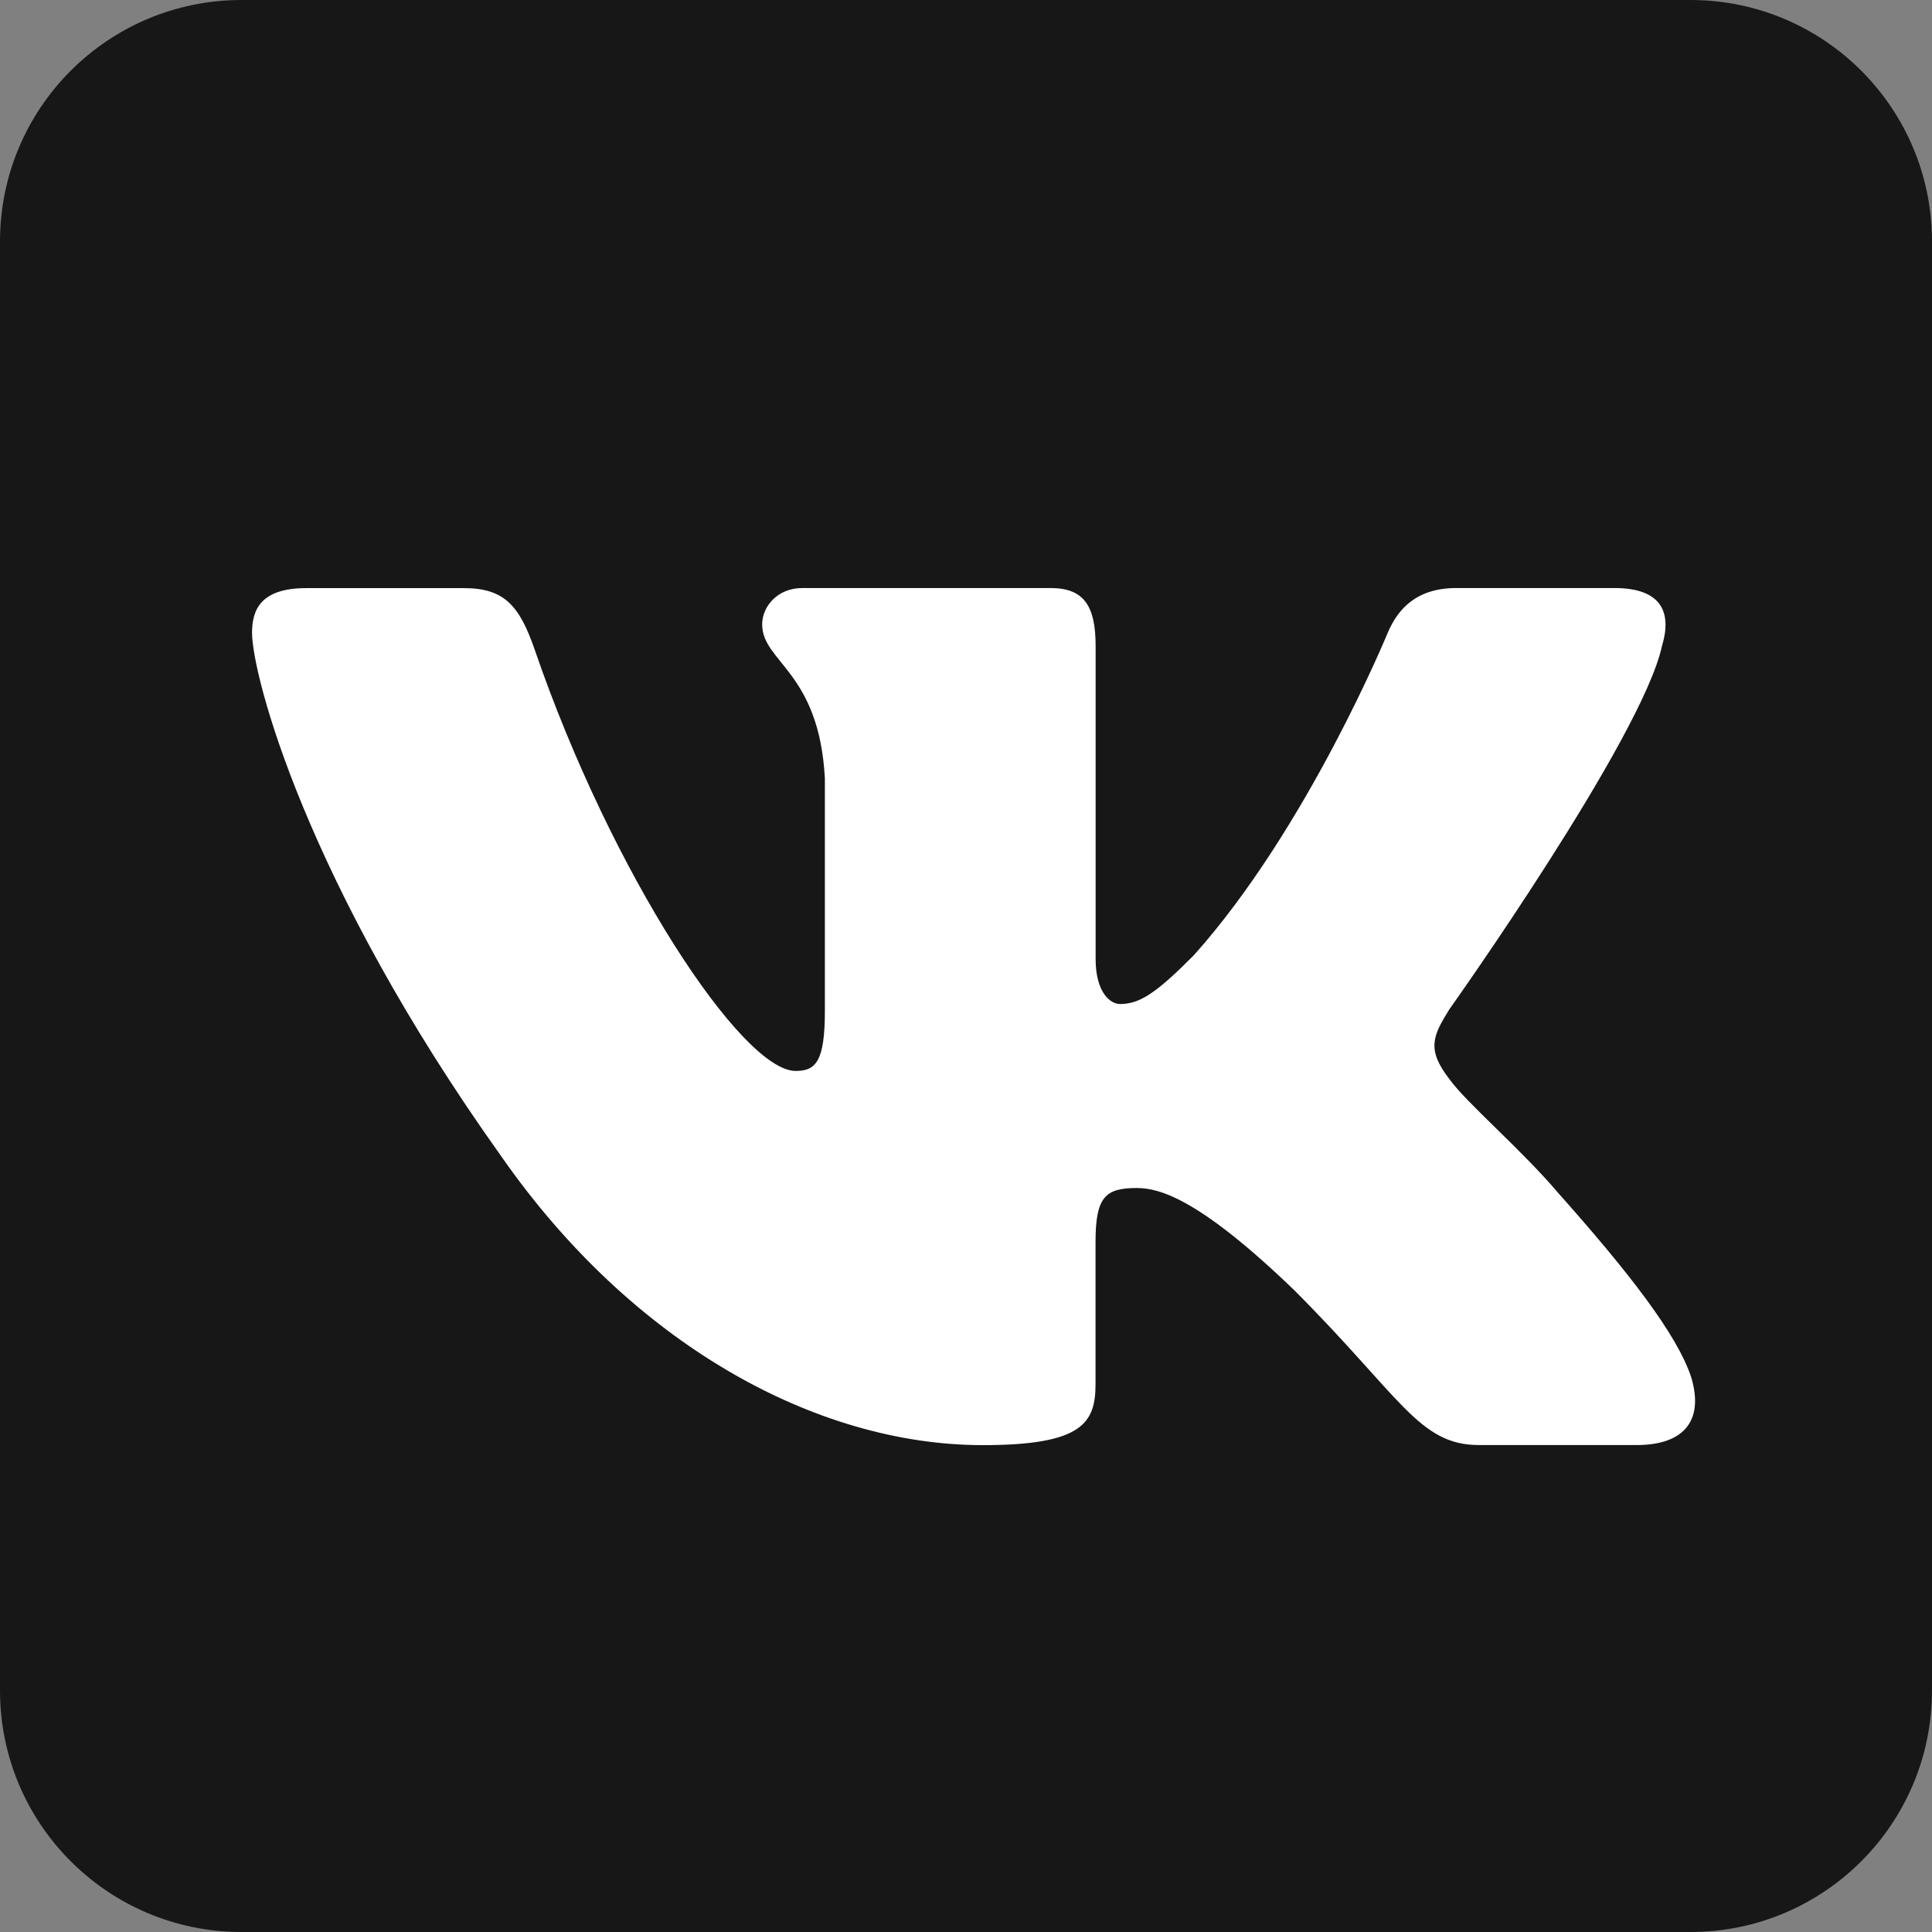 <svg width="22" height="22" viewBox="0 0 22 22" fill="none" xmlns="http://www.w3.org/2000/svg">
<rect x="0" y="0" width="22" height="22" fill="#808080" stroke="none"/>
<path d="M19.25 0H2.75C1.231 0 0 1.231 0 2.75V19.25C0 20.769 1.231 22 2.75 22H19.25C20.769 22 22 20.769 22 19.25V2.75C22 1.231 20.769 0 19.25 0Z" fill="#171717"/>
<path d="M18.925 7.357C19.04 6.976 18.925 6.696 18.382 6.696H16.584C16.126 6.696 15.917 6.938 15.803 7.204C15.803 7.204 14.888 9.433 13.593 10.879C13.174 11.3 12.983 11.433 12.755 11.433C12.641 11.433 12.476 11.3 12.476 10.918V7.357C12.476 6.9 12.344 6.696 11.962 6.696H9.137C8.851 6.696 8.679 6.908 8.679 7.11C8.679 7.543 9.327 7.643 9.393 8.863V11.51C9.393 12.089 9.289 12.195 9.06 12.195C8.45 12.195 6.968 9.957 6.088 7.396C5.916 6.898 5.743 6.697 5.284 6.697H3.487C2.973 6.697 2.87 6.939 2.87 7.205C2.87 7.682 3.479 10.044 5.708 13.167C7.194 15.3 9.286 16.456 11.192 16.456C12.334 16.456 12.475 16.199 12.475 15.757V14.145C12.475 13.631 12.584 13.528 12.946 13.528C13.211 13.528 13.669 13.662 14.736 14.69C15.954 15.908 16.156 16.455 16.841 16.455H18.638C19.151 16.455 19.408 16.199 19.261 15.692C19.099 15.188 18.517 14.454 17.744 13.585C17.325 13.09 16.697 12.557 16.506 12.29C16.24 11.947 16.317 11.795 16.506 11.49C16.507 11.491 18.697 8.406 18.925 7.357Z" fill="white"/>
</svg>
